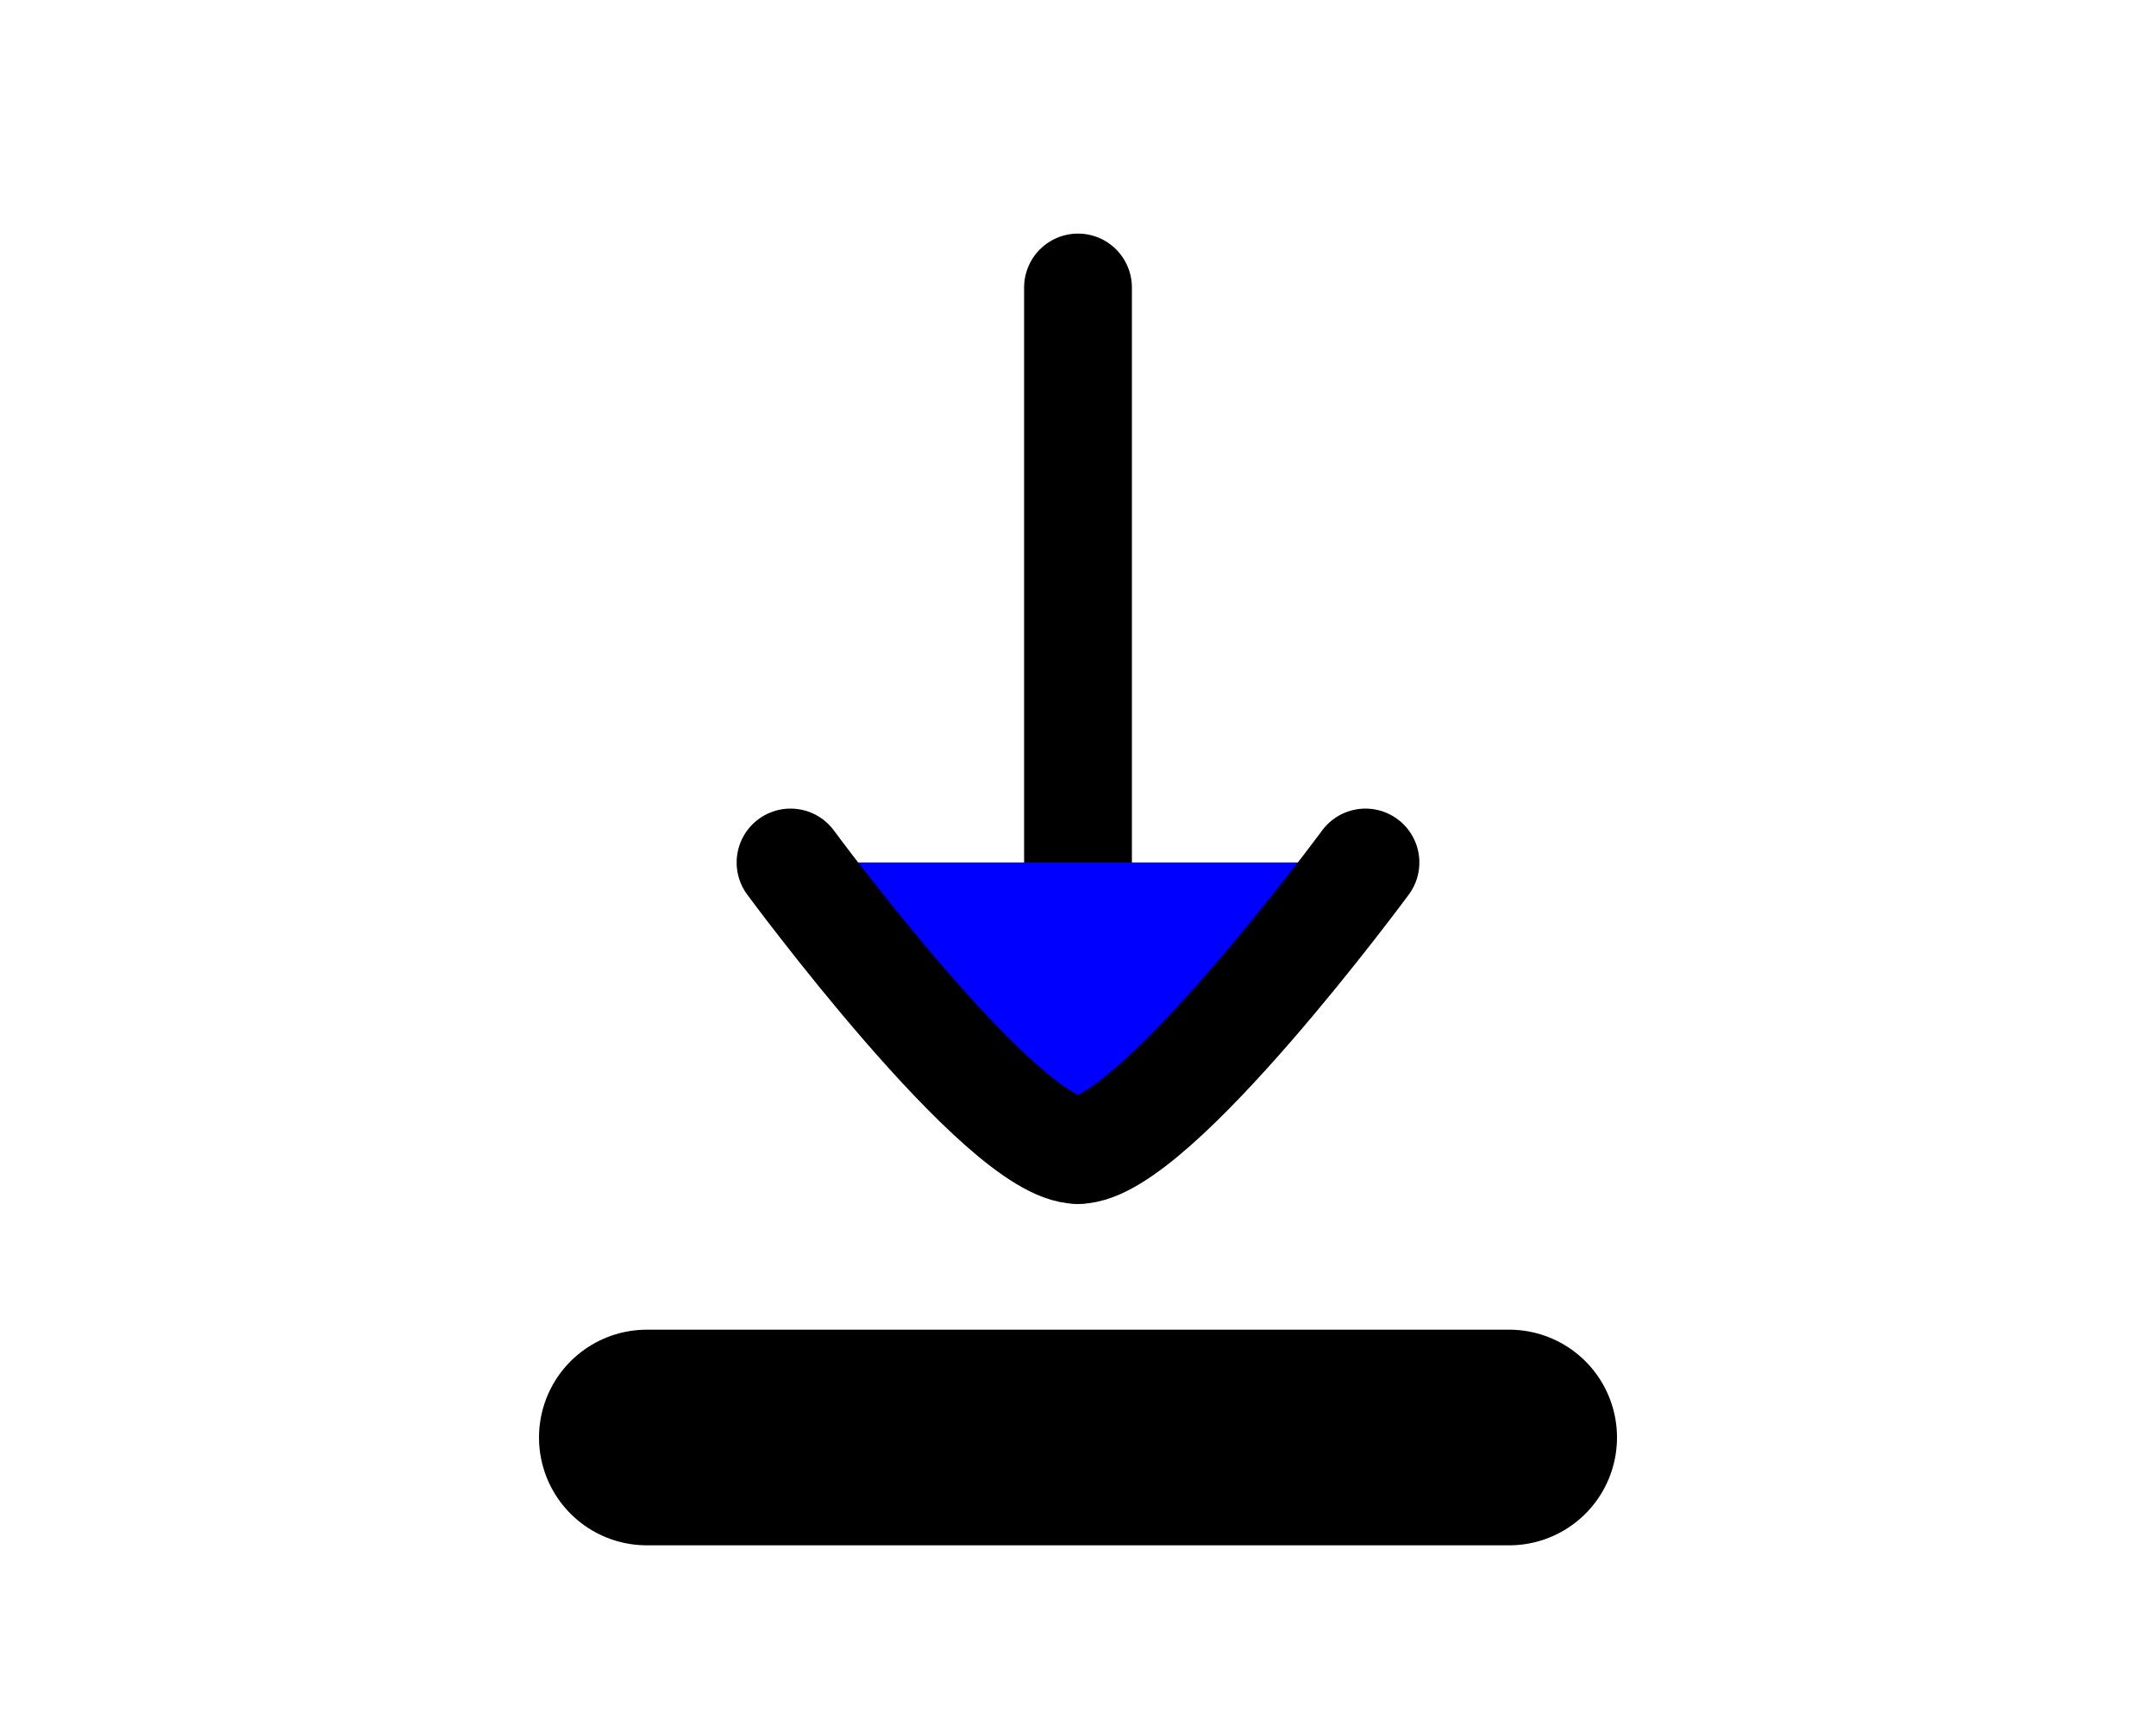 <svg xmlns="http://www.w3.org/2000/svg" viewBox="0 0 24 24" width="30" color="#000000" fill="blue">
    <path d="M6 20L18 20" stroke="currentColor" stroke-width="3" stroke-linecap="round" />
    <path d="M12 16V4" stroke="currentColor" stroke-width="1.5" stroke-linecap="round" stroke-linejoin="round" />
    <path d="M16 12C16 12 13.054 16 12 16C10.946 16 8 12 8 12" stroke="currentColor" stroke-width="1.5" stroke-linecap="round" stroke-linejoin="round" />
</svg>